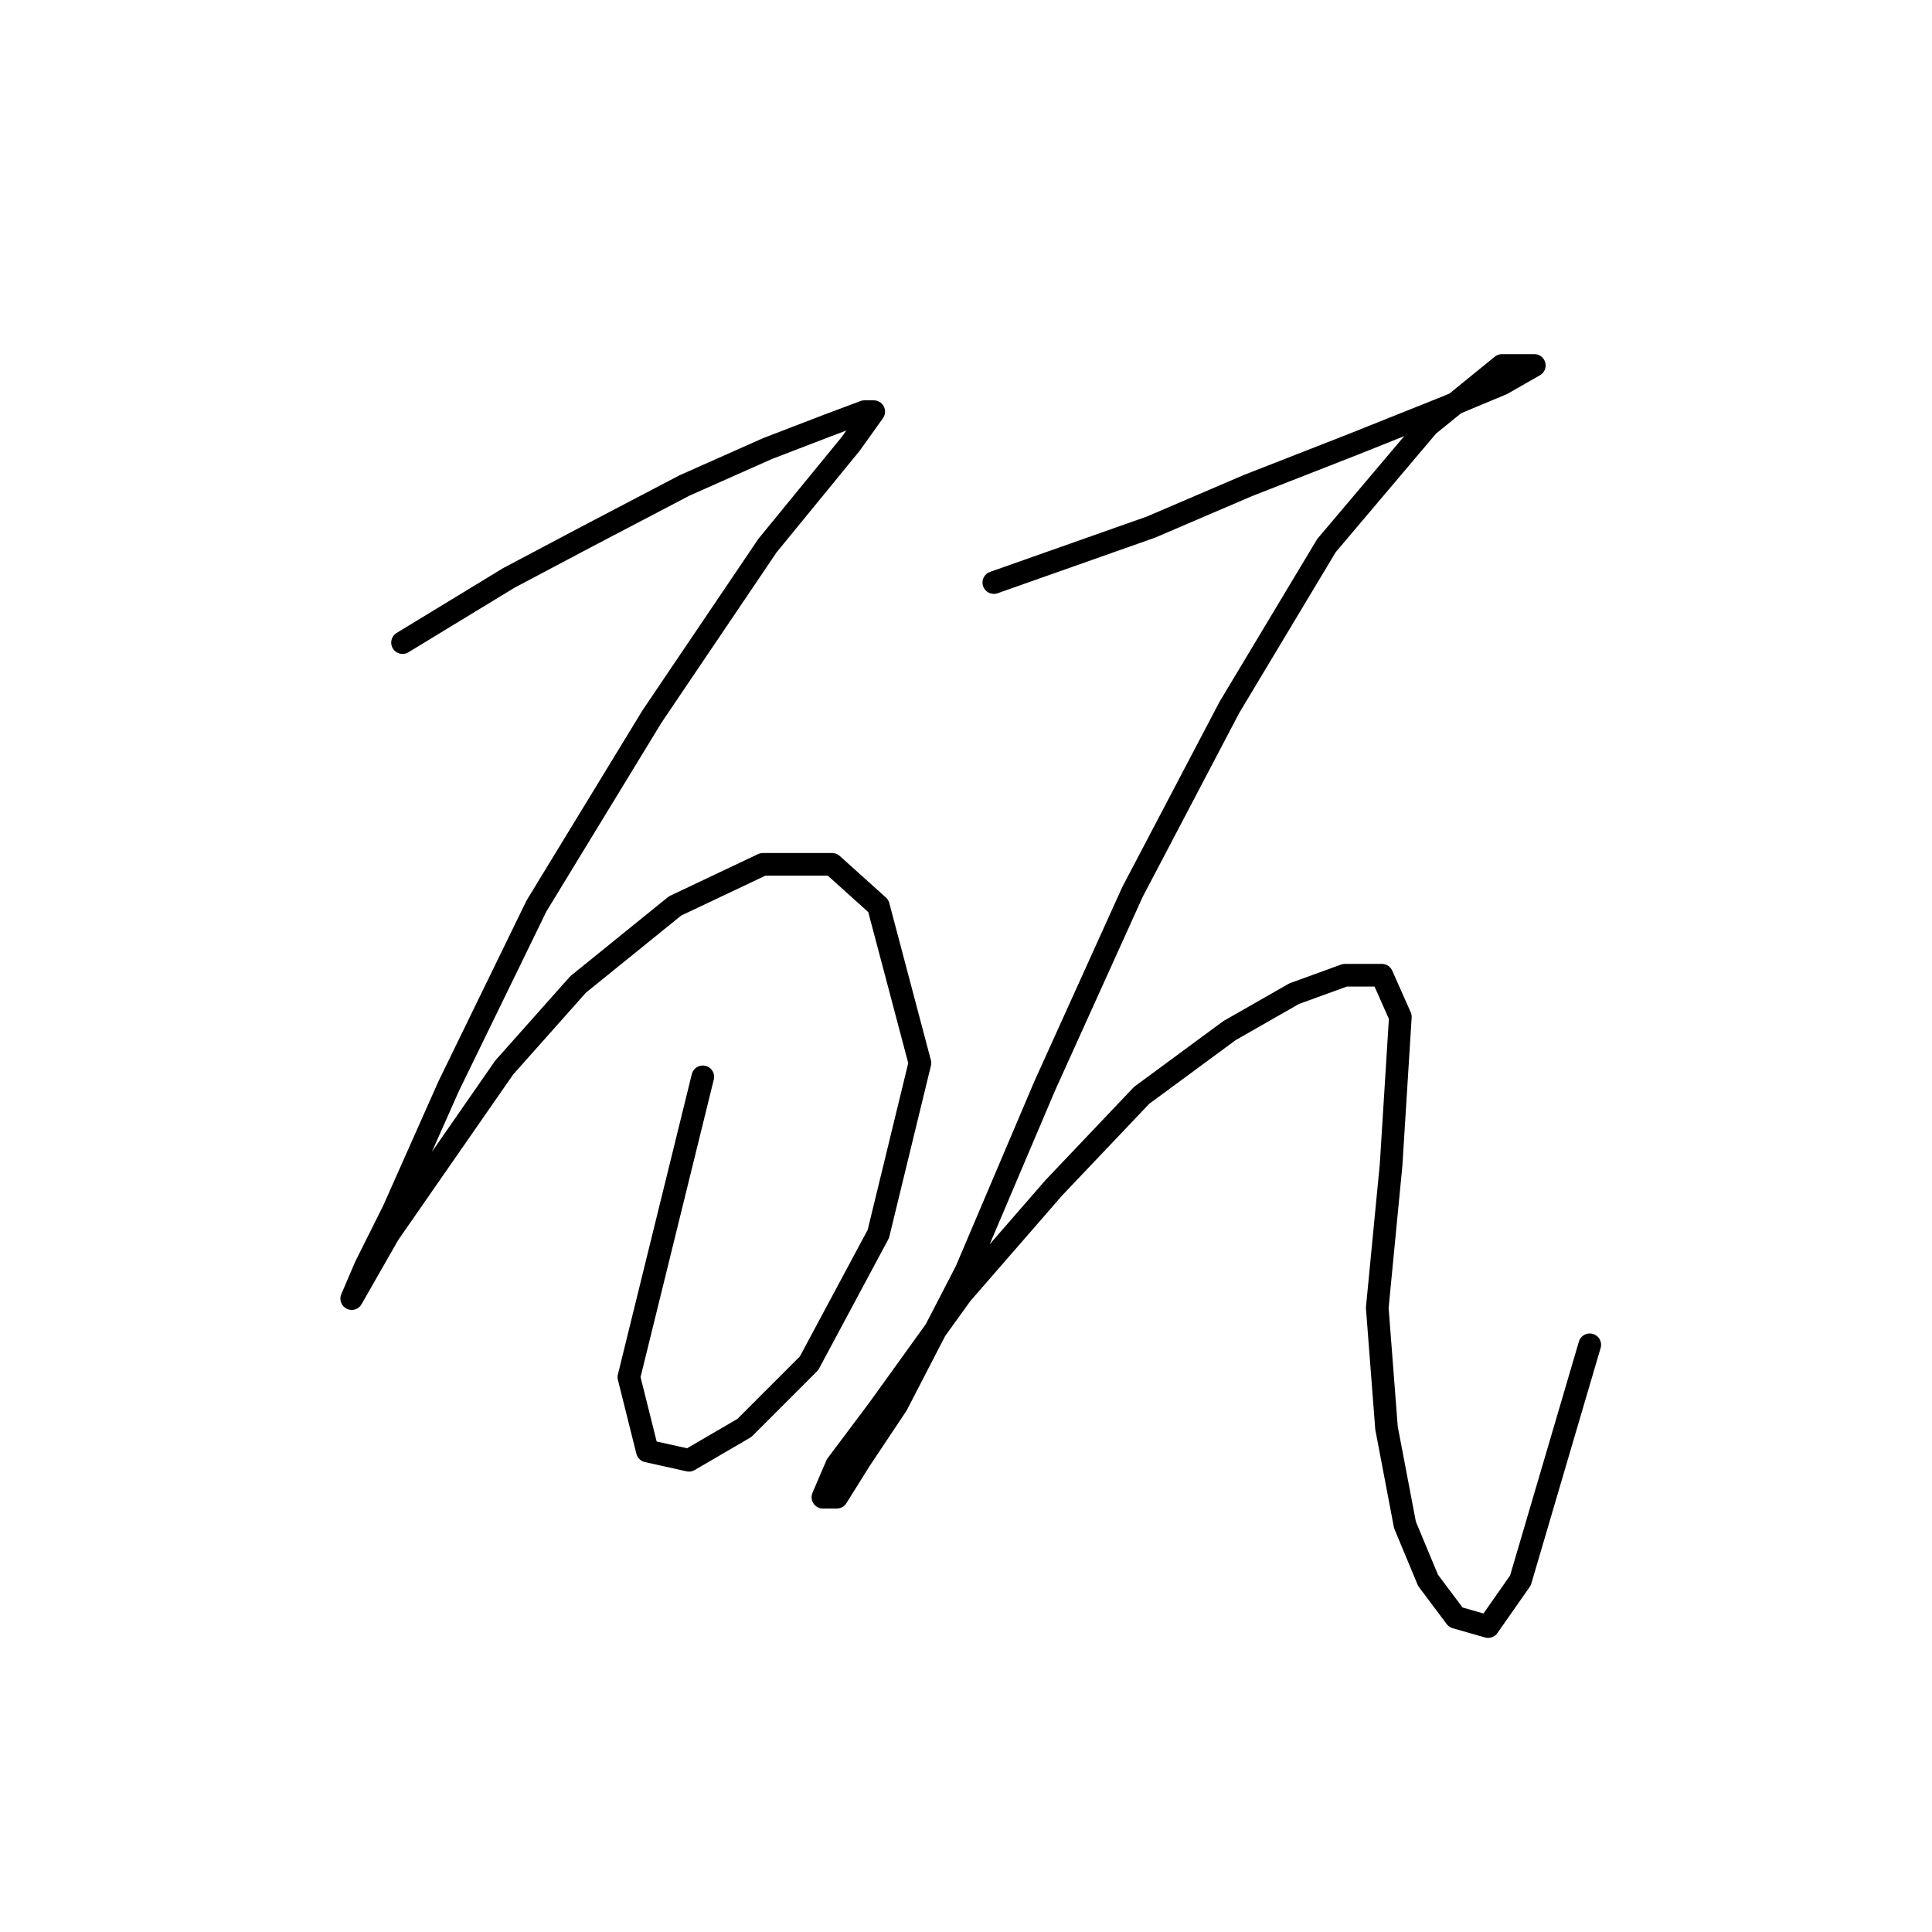 <?xml version="1.0" standalone="no"?>
    <svg width="256" height="256" xmlns="http://www.w3.org/2000/svg" version="1.1">
    <polyline stroke="black" stroke-width="3" stroke-linecap="round" fill="transparent" stroke-linejoin="round" points="53.338 85.149 67.416 76.58 77.822 71.071 90.677 64.338 101.695 59.441 109.652 56.38 114.549 54.544 115.773 54.544 112.713 58.829 101.695 72.295 86.392 94.943 71.089 120.04 59.459 143.912 52.113 160.439 48.441 167.785 46.604 172.07 46.604 172.07 51.501 163.5 66.804 141.464 76.598 130.446 89.452 120.04 101.082 114.531 110.264 114.531 116.385 120.04 121.894 140.852 116.385 163.5 107.204 180.639 98.634 189.209 91.289 193.494 85.78 192.269 83.331 182.475 93.125 142.688 93.125 142.688 " />
        <polyline stroke="black" stroke-width="3" stroke-linecap="round" fill="transparent" stroke-linejoin="round" points="131.688 77.192 152.5 69.847 165.354 64.338 179.433 58.829 191.675 53.932 199.021 50.871 203.305 48.423 199.021 48.423 189.227 56.38 175.76 72.295 162.906 93.719 150.052 118.204 138.421 143.912 128.015 168.397 118.834 186.148 113.937 193.494 110.876 198.39 109.04 198.39 110.876 194.106 116.385 186.76 127.403 171.457 139.646 157.379 151.276 145.137 162.906 136.567 171.475 131.67 178.209 129.222 183.106 129.222 185.554 134.731 184.33 154.318 182.494 173.294 183.718 189.209 186.166 202.063 189.227 209.408 192.899 214.305 197.184 215.53 201.469 209.408 210.651 178.191 210.651 178.191 " />
        </svg>
